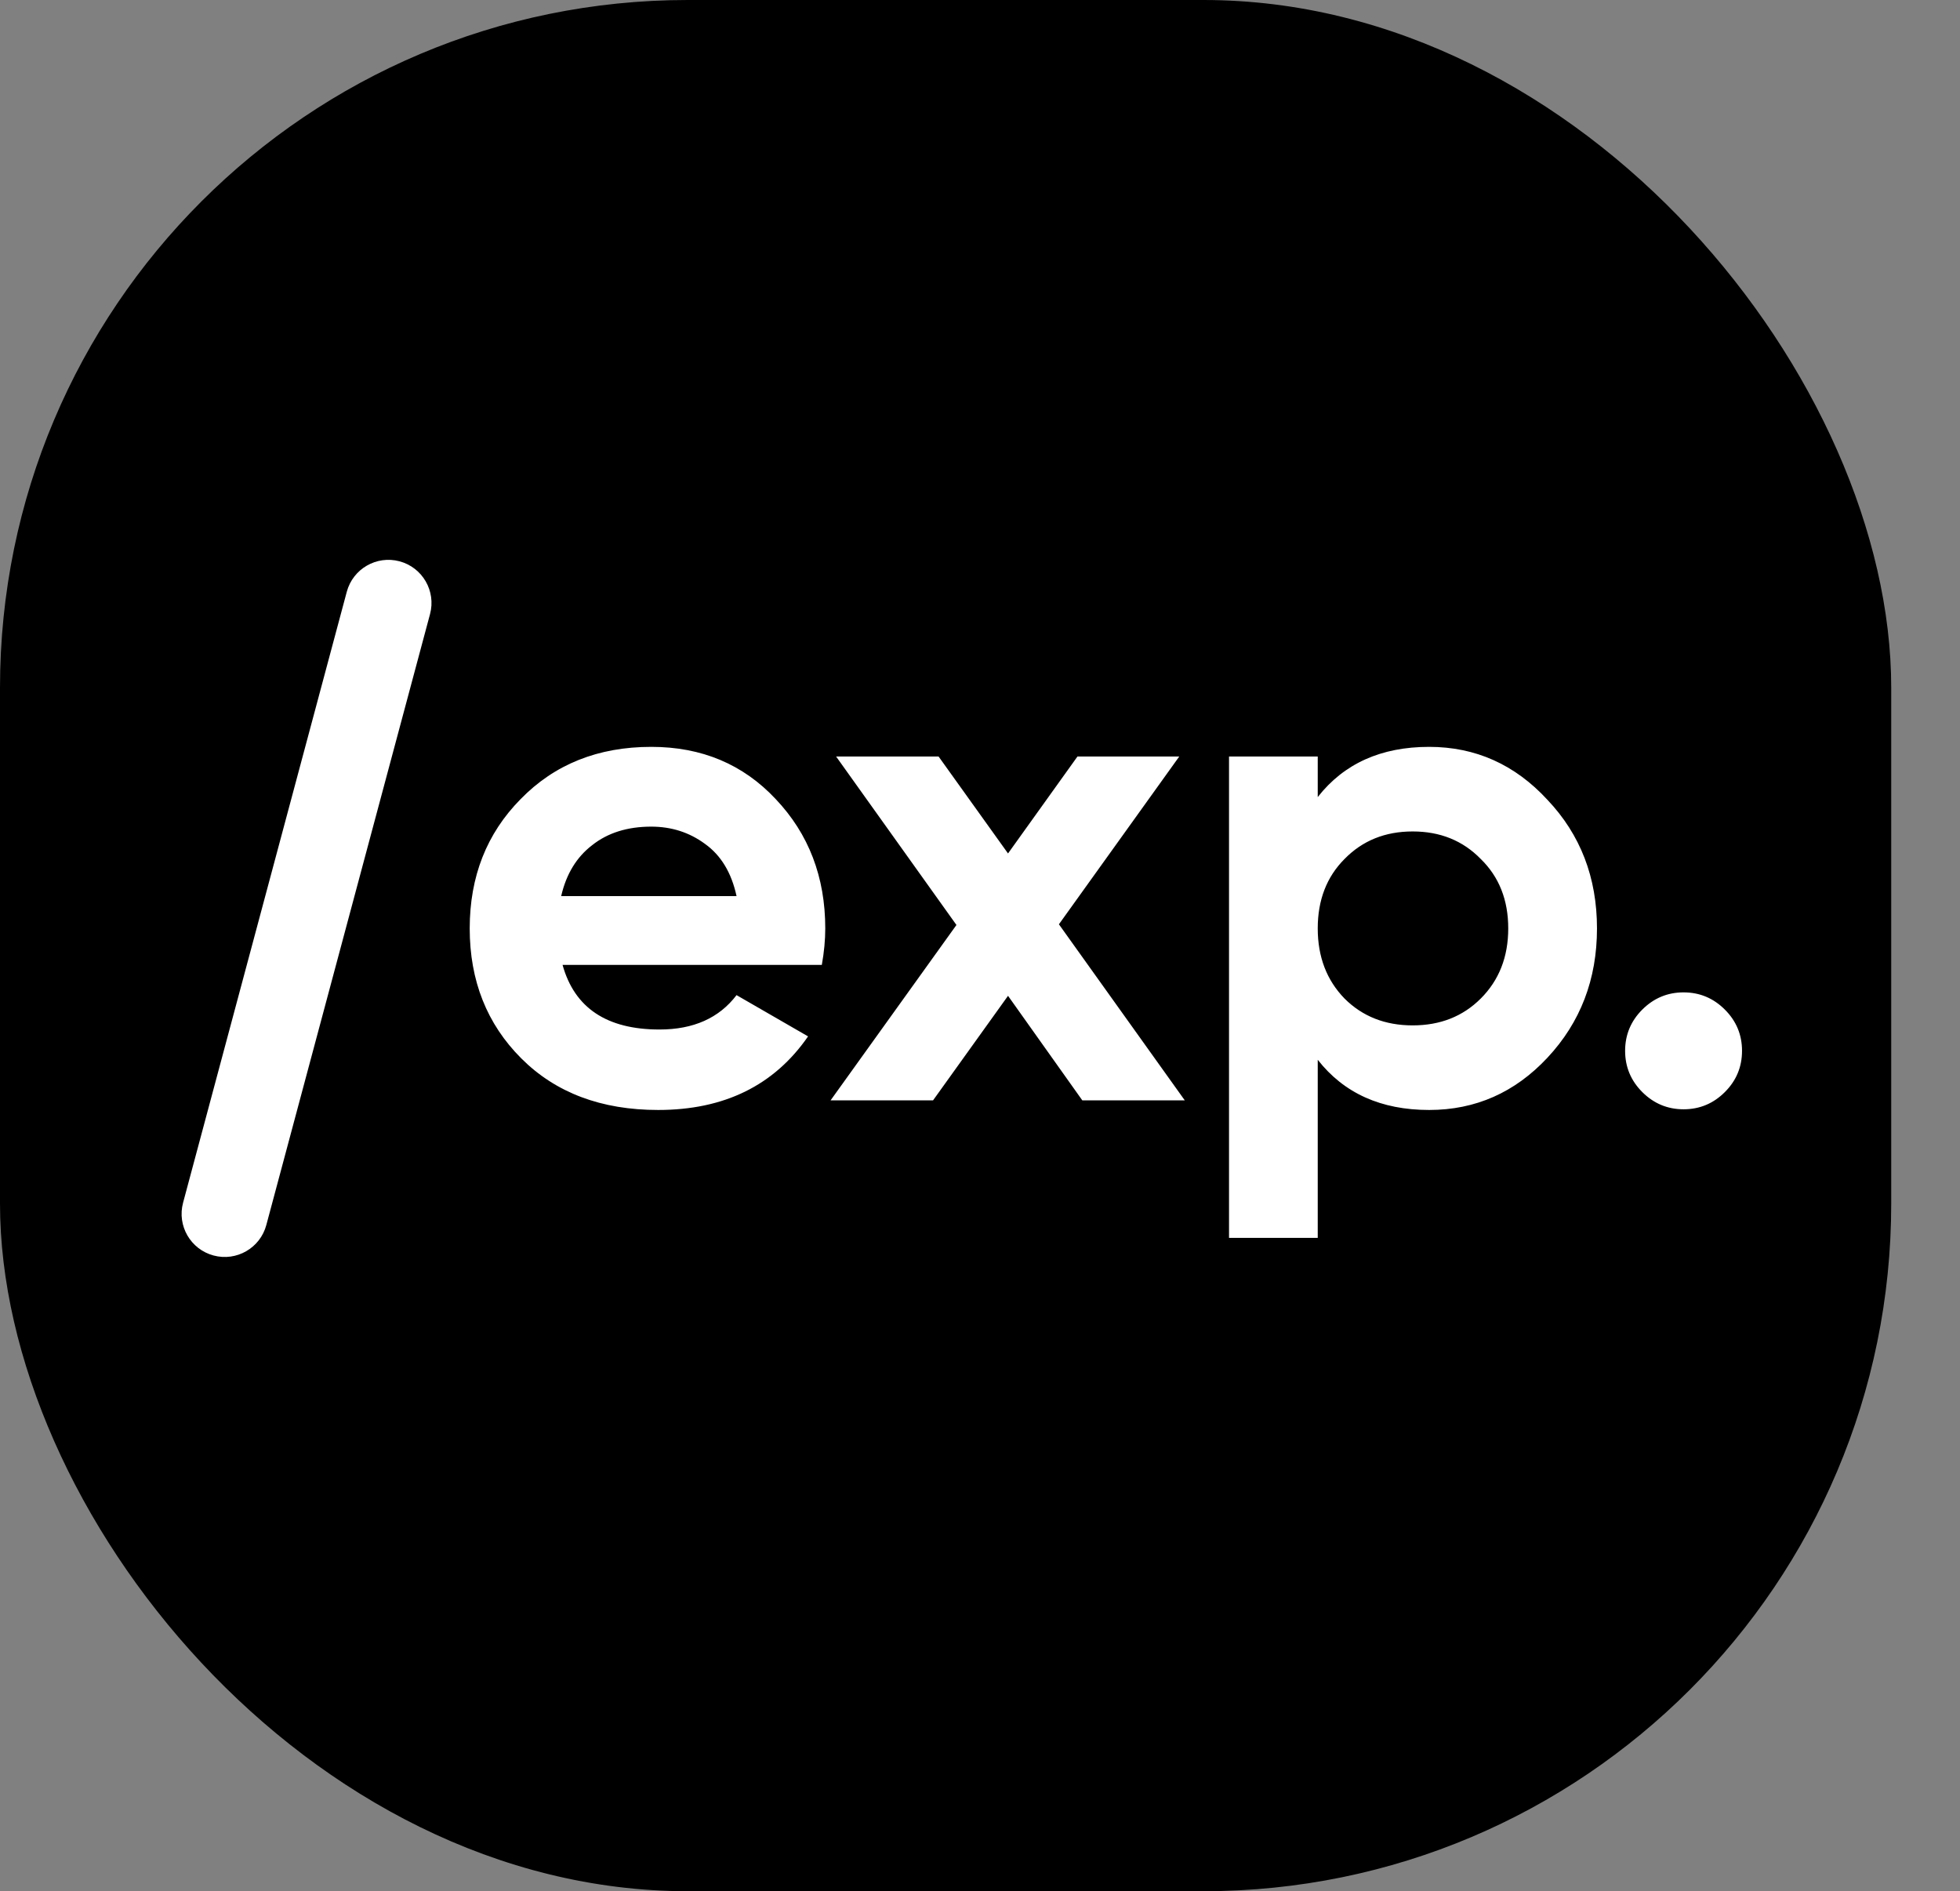 <svg width="57" height="55" viewBox="0 0 57 55" fill="none" xmlns="http://www.w3.org/2000/svg">
<rect x="0" y="0" width="57" height="55" fill="#808080" stroke="none"/>
<rect width="55" height="55" rx="20" fill="black"/>
<path d="M16.36 28.06C16.707 29.313 17.647 29.94 19.18 29.94C20.167 29.94 20.913 29.607 21.42 28.94L23.5 30.14C22.513 31.567 21.06 32.28 19.14 32.28C17.487 32.28 16.16 31.78 15.16 30.78C14.16 29.78 13.66 28.52 13.66 27C13.66 25.493 14.153 24.24 15.14 23.24C16.127 22.227 17.393 21.72 18.94 21.72C20.407 21.72 21.613 22.227 22.56 23.24C23.52 24.253 24 25.507 24 27C24 27.333 23.967 27.687 23.9 28.06H16.36ZM16.32 26.06H21.42C21.273 25.38 20.967 24.873 20.5 24.54C20.047 24.207 19.527 24.04 18.94 24.04C18.247 24.04 17.673 24.22 17.22 24.58C16.767 24.927 16.467 25.42 16.32 26.06ZM34.455 32H31.475L29.315 28.96L27.135 32H24.155L27.815 26.9L24.315 22H27.295L29.315 24.82L31.335 22H34.295L30.795 26.88L34.455 32ZM41.562 21.72C42.909 21.72 44.056 22.233 45.002 23.26C45.962 24.273 46.443 25.52 46.443 27C46.443 28.48 45.962 29.733 45.002 30.76C44.056 31.773 42.909 32.28 41.562 32.28C40.163 32.28 39.083 31.793 38.322 30.82V36H35.742V22H38.322V23.18C39.083 22.207 40.163 21.72 41.562 21.72ZM39.102 29.04C39.623 29.56 40.282 29.82 41.083 29.82C41.883 29.82 42.542 29.56 43.062 29.04C43.596 28.507 43.862 27.827 43.862 27C43.862 26.173 43.596 25.5 43.062 24.98C42.542 24.447 41.883 24.18 41.083 24.18C40.282 24.18 39.623 24.447 39.102 24.98C38.583 25.5 38.322 26.173 38.322 27C38.322 27.827 38.583 28.507 39.102 29.04ZM50.161 31.76C49.828 32.093 49.428 32.26 48.961 32.26C48.495 32.26 48.095 32.093 47.761 31.76C47.428 31.427 47.261 31.027 47.261 30.56C47.261 30.093 47.428 29.693 47.761 29.36C48.095 29.027 48.495 28.86 48.961 28.86C49.428 28.86 49.828 29.027 50.161 29.36C50.495 29.693 50.661 30.093 50.661 30.56C50.661 31.027 50.495 31.427 50.161 31.76Z" fill="white"/>
<path d="M6.21 36.512C5.542 36.333 5.145 35.646 5.324 34.978L7.705 26.094L10.085 17.21C10.264 16.542 10.951 16.145 11.62 16.324C12.288 16.503 12.685 17.191 12.506 17.859L7.745 35.626C7.566 36.295 6.879 36.691 6.21 36.512Z" fill="white"/>
</svg>
